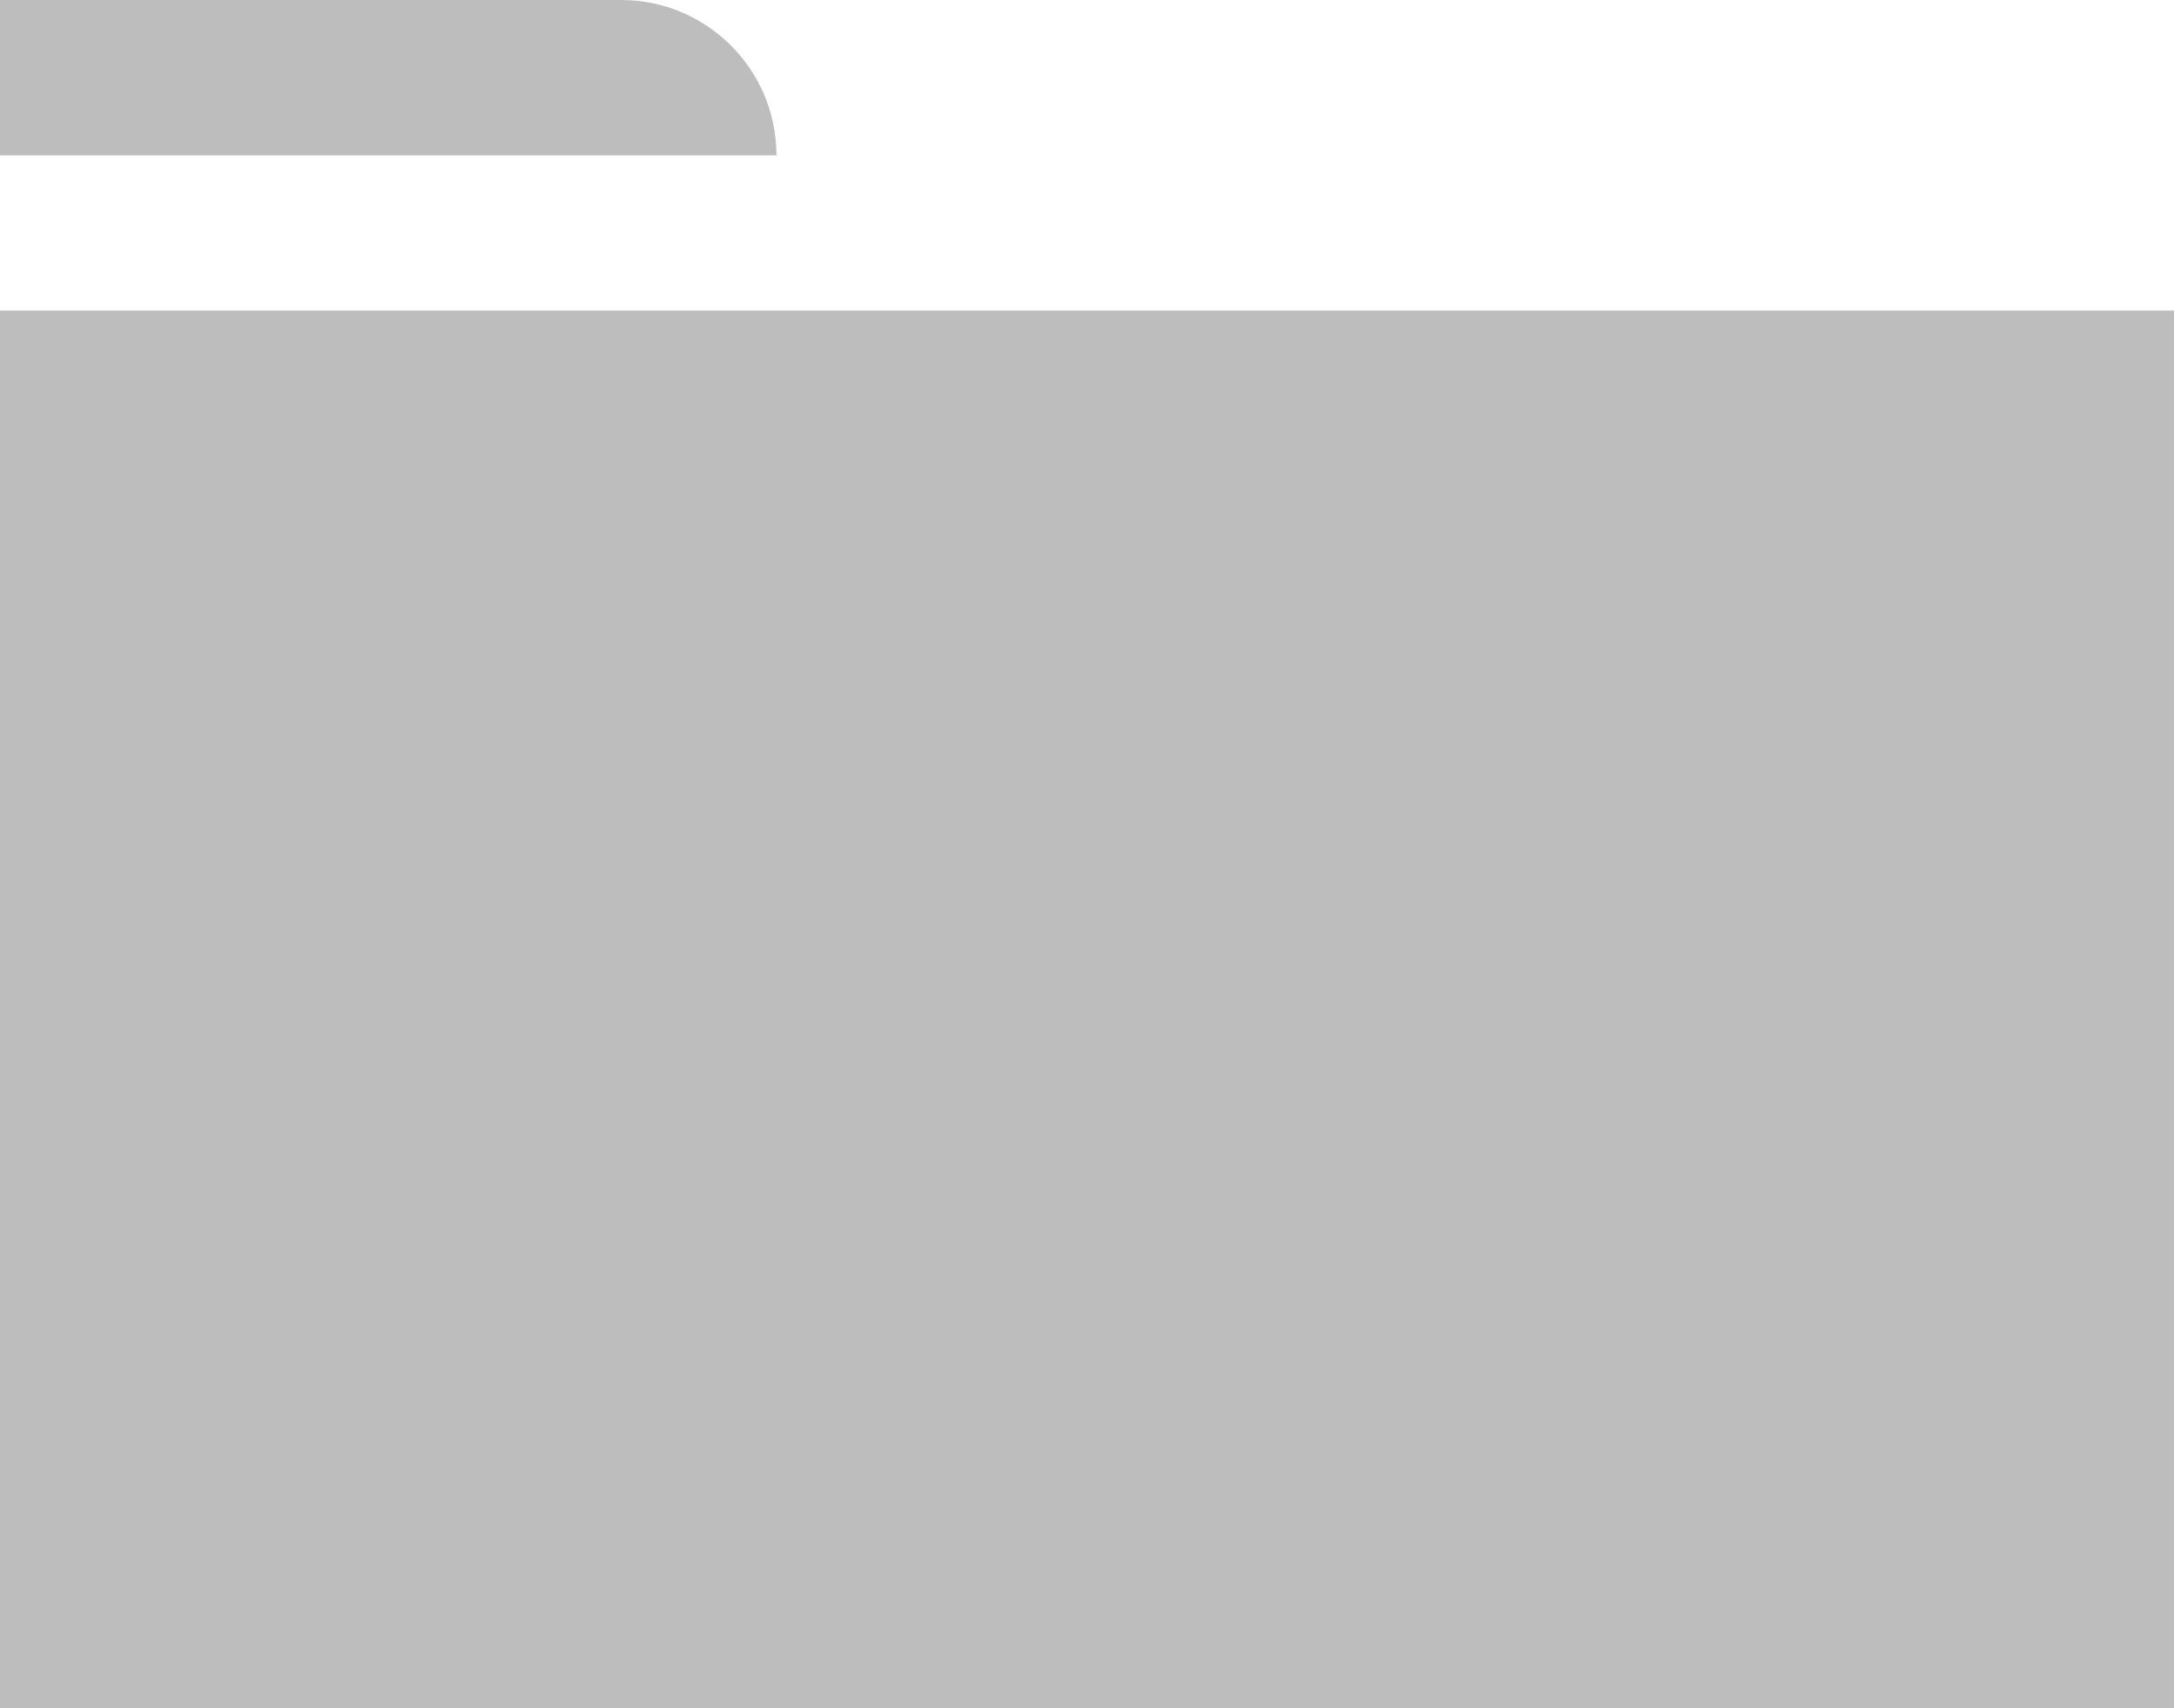 <svg width="14" height="11" viewBox="0 0 14 11" fill="none" xmlns="http://www.w3.org/2000/svg">
<path fill-rule="evenodd" clip-rule="evenodd" d="M4 0H0V1H5C5 0.448 4.552 0 4 0ZM14 2H0V11H14V2Z" fill="#BDBDBD"/>
</svg>
